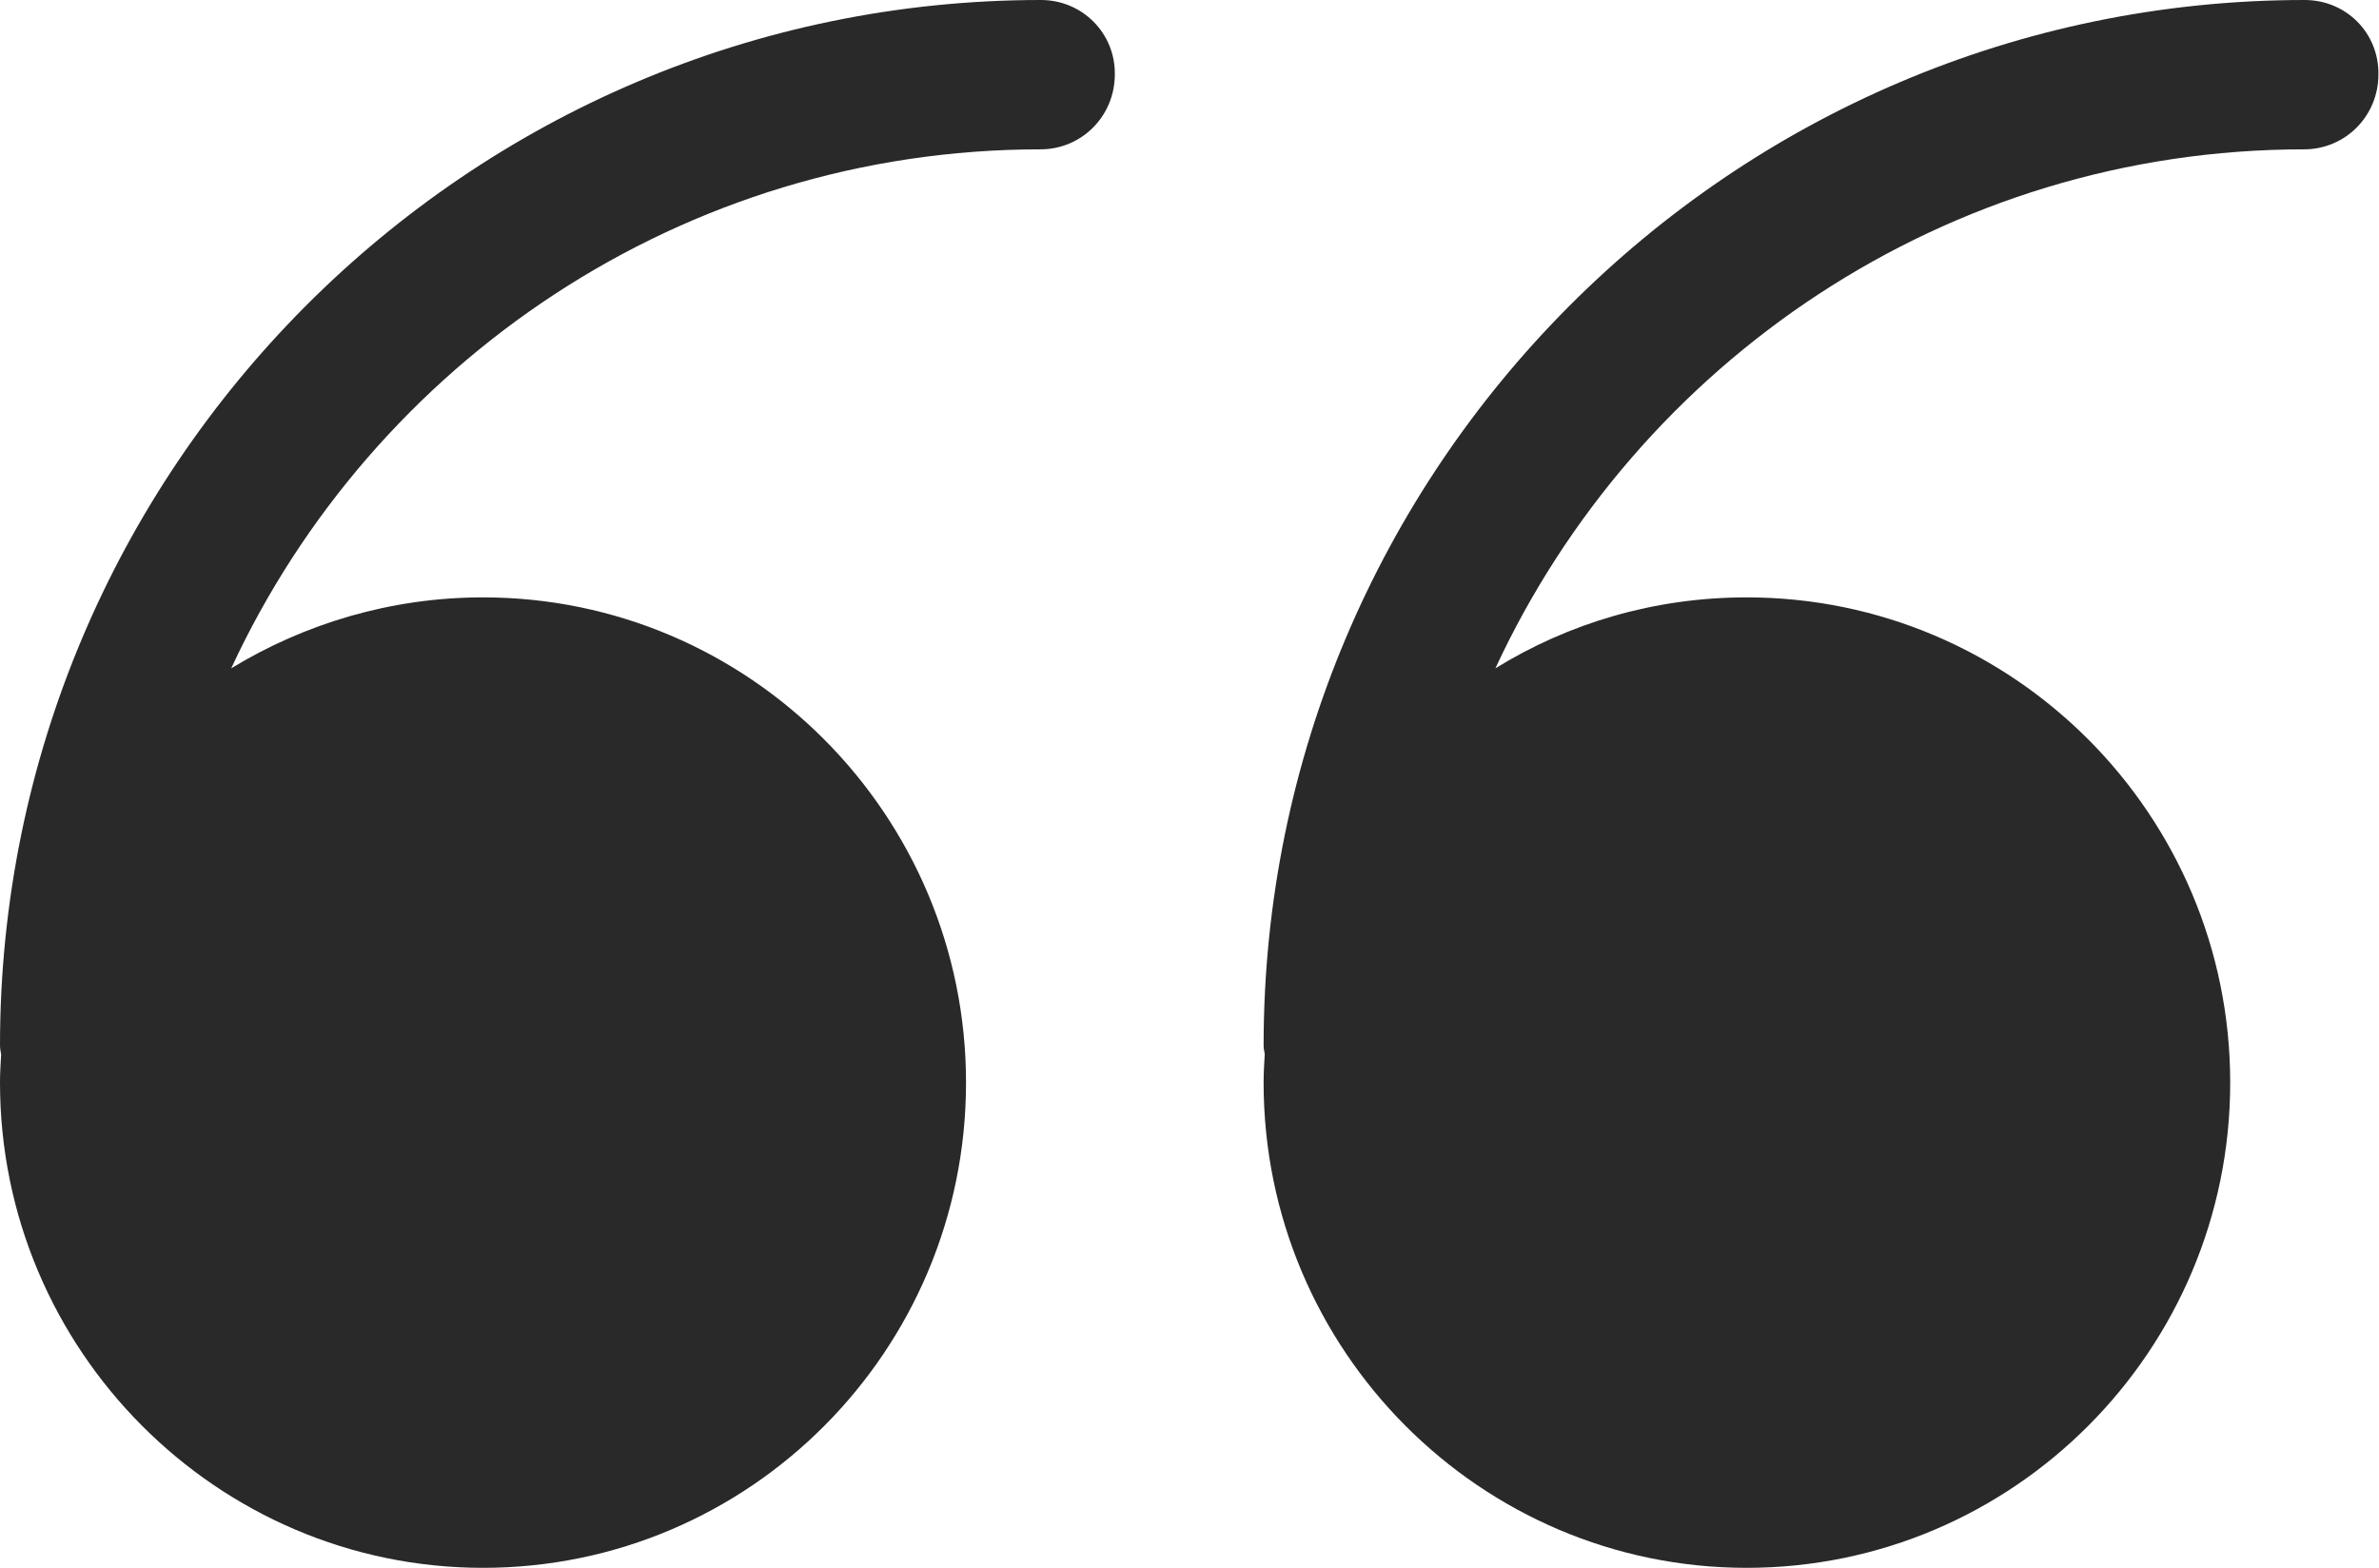 <?xml version="1.0" encoding="utf-8"?>
<!-- Generator: Adobe Illustrator 21.0.0, SVG Export Plug-In . SVG Version: 6.00 Build 0)  -->
<svg version="1.1" id="Layer_1" xmlns="http://www.w3.org/2000/svg" xmlns:xlink="http://www.w3.org/1999/xlink" x="0px" y="0px"
	 viewBox="0 0 415.7 274" style="enable-background:new 0 0 415.7 274;" xml:space="preserve">
<style type="text/css">
	.st0{fill:#292929;}
</style>
<path class="st0" d="M181.9,0C81.6,0,0,81.9,0,182.7c0,0.5,0.1,1,0.2,1.6c-0.1,1.6-0.2,3.3-0.2,4.9C0,235.9,37.9,274,84.4,274
	c46.6,0,84.4-38,84.4-84.8s-37.9-84.8-84.4-84.8c-16.1,0-31.2,4.6-44,12.4c24.8-53.5,78.9-90.7,141.4-90.7c7.2,0,13-5.8,13-13.1
	C194.9,5.8,189.1,0,181.9,0z"/>
<path class="st0" d="M402.7,0C302.4,0,220.8,81.9,220.8,182.7c0,0.5,0.1,1,0.2,1.5c-0.1,1.6-0.2,3.3-0.2,5
	c0,46.8,37.9,84.8,84.4,84.8c46.6,0,84.5-38,84.5-84.8s-37.9-84.8-84.5-84.8c-16.1,0-31.1,4.5-43.9,12.4
	c24.8-53.5,78.8-90.7,141.3-90.7c7.2,0,13-5.8,13-13.1C415.7,5.8,410,0,402.7,0z"/>
</svg>
